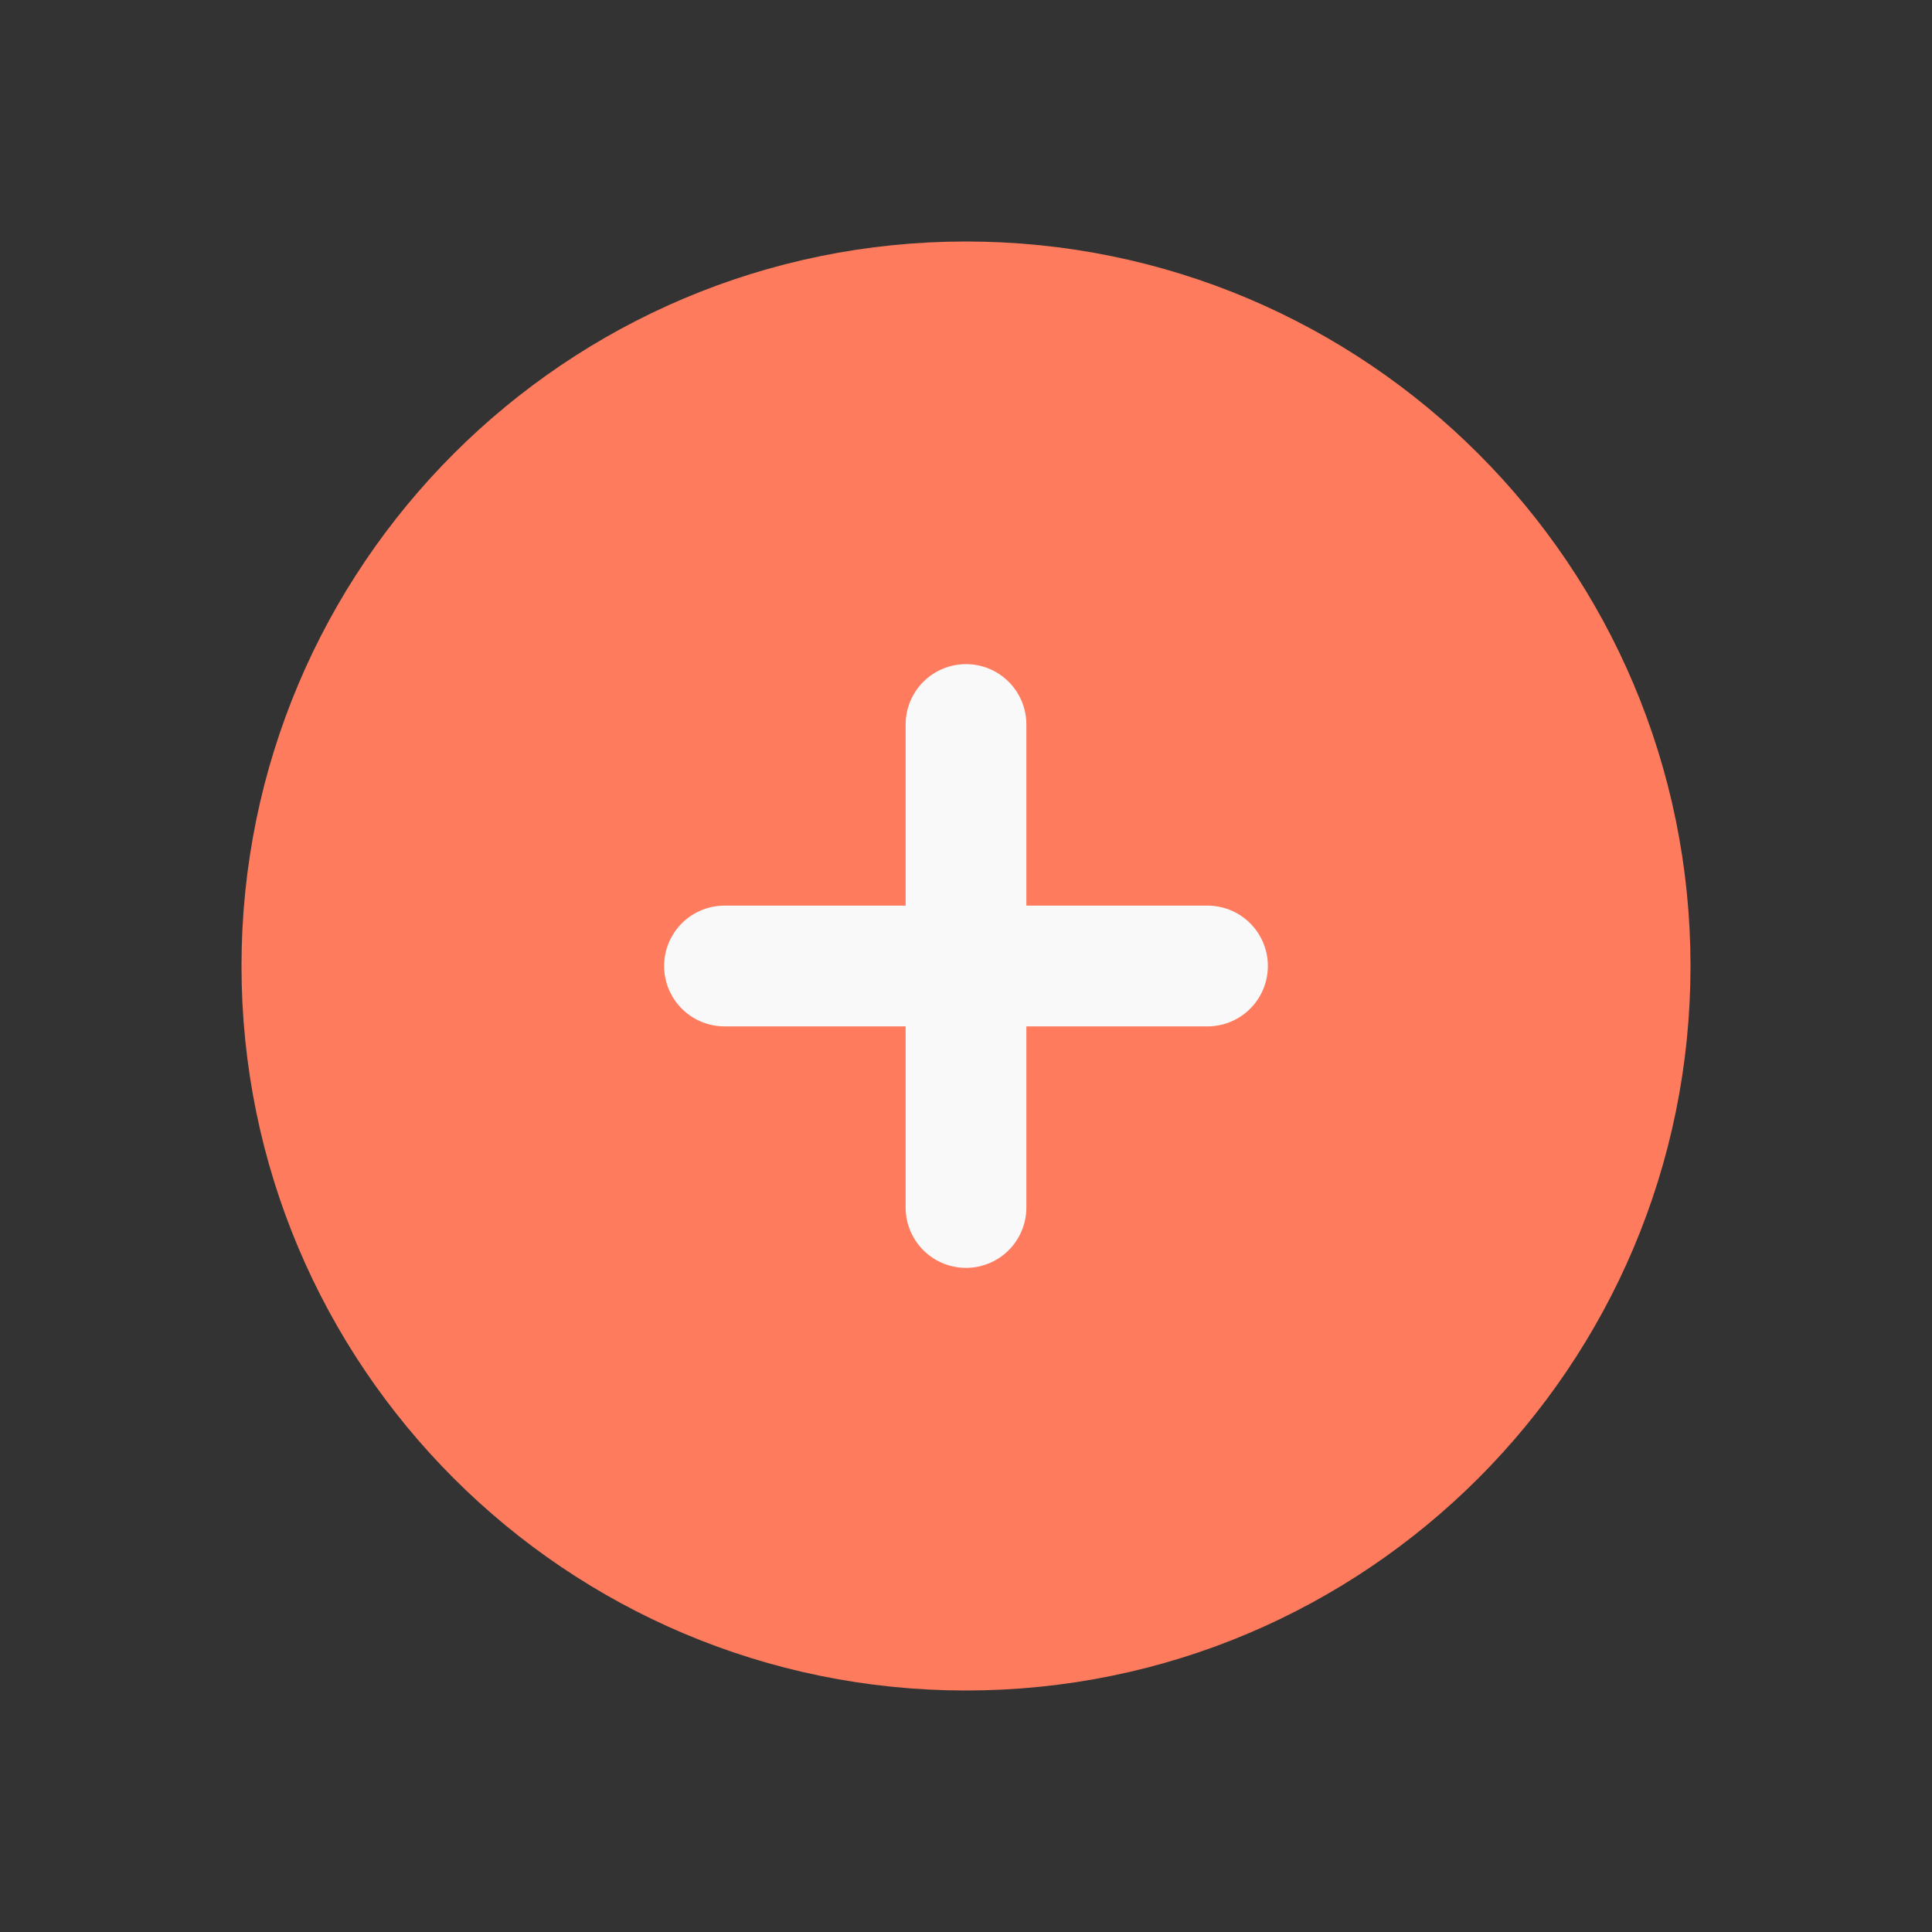 <svg width="32" height="32" viewBox="0 0 32 32" fill="none" xmlns="http://www.w3.org/2000/svg">
  <rect x="0" y="0" width="32" height="32" fill="#333333" stroke="none"/>
  <path d="M16 27C22.075 27 27 22.075 27 16C27 9.925 22.075 5 16 5C9.925 5 5 9.925 5 16C5 22.075 9.925 27 16 27Z" fill="#FE7B5E" stroke="#FE7B5E" stroke-width="2"/>
  <path d="M16 12V16M16 16V20M16 16H20M16 16H12" stroke="#F9F9F9" stroke-width="2" stroke-linecap="round"/>
  </svg>
  